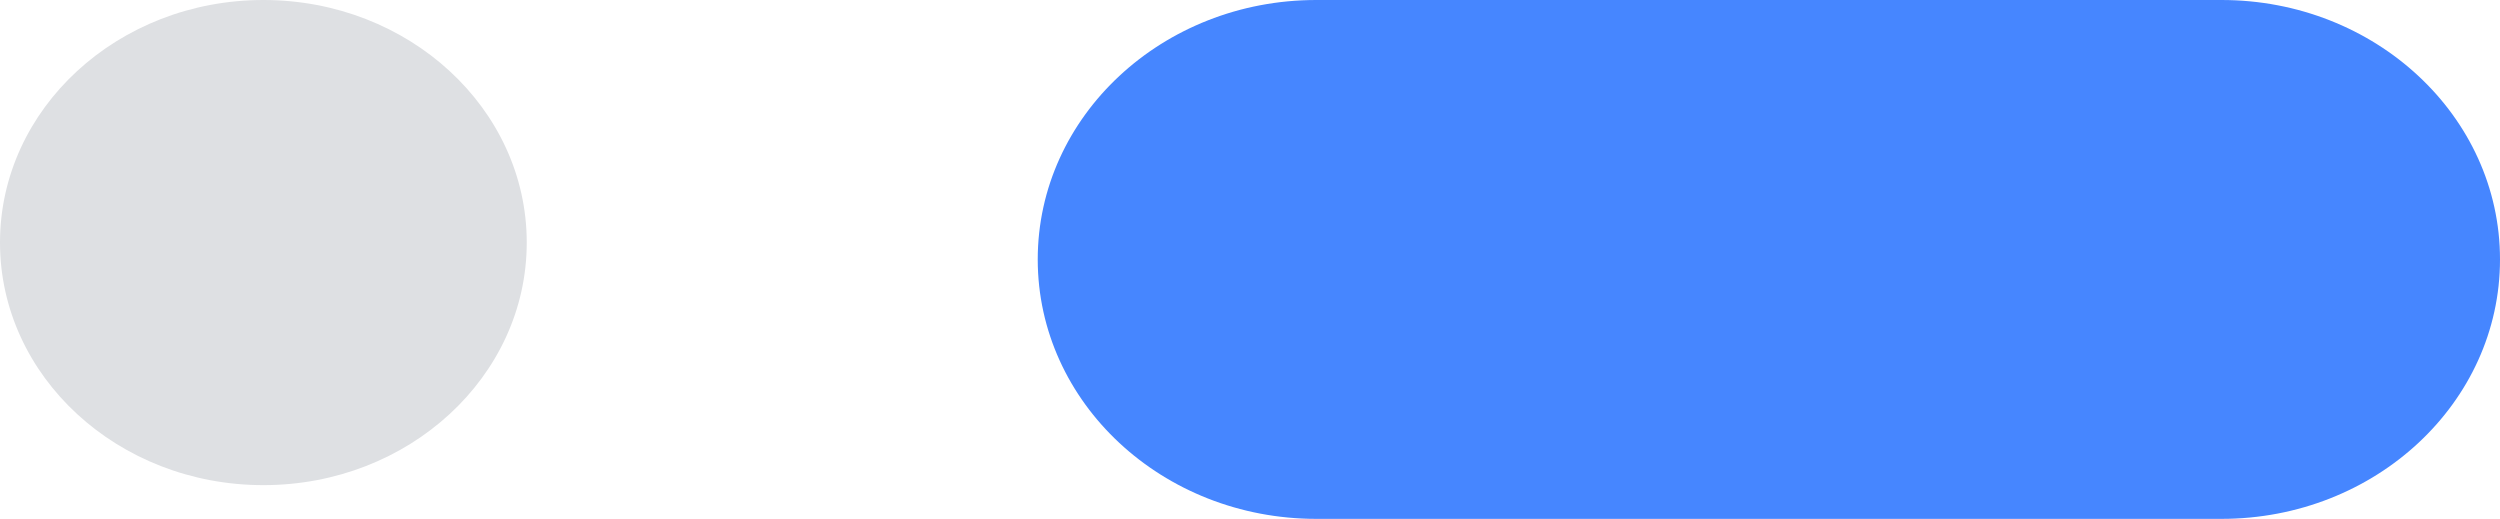 <svg width="53" height="11" viewBox="0 0 53 11" fill="none" xmlns="http://www.w3.org/2000/svg">
<path d="M47.095 0H27.905C24.644 0 22 2.462 22 5.5C22 8.538 24.644 11 27.905 11H47.095C50.356 11 53 8.538 53 5.5C53 2.462 50.356 0 47.095 0Z" fill="#4686FF"/>
<path d="M11.167 5.142C11.167 2.302 8.667 0 5.584 0C2.5 0 0 2.302 0 5.142C0 7.983 2.5 10.285 5.584 10.285C8.667 10.285 11.167 7.983 11.167 5.142Z" fill="#DEE0E3"/>
</svg>
